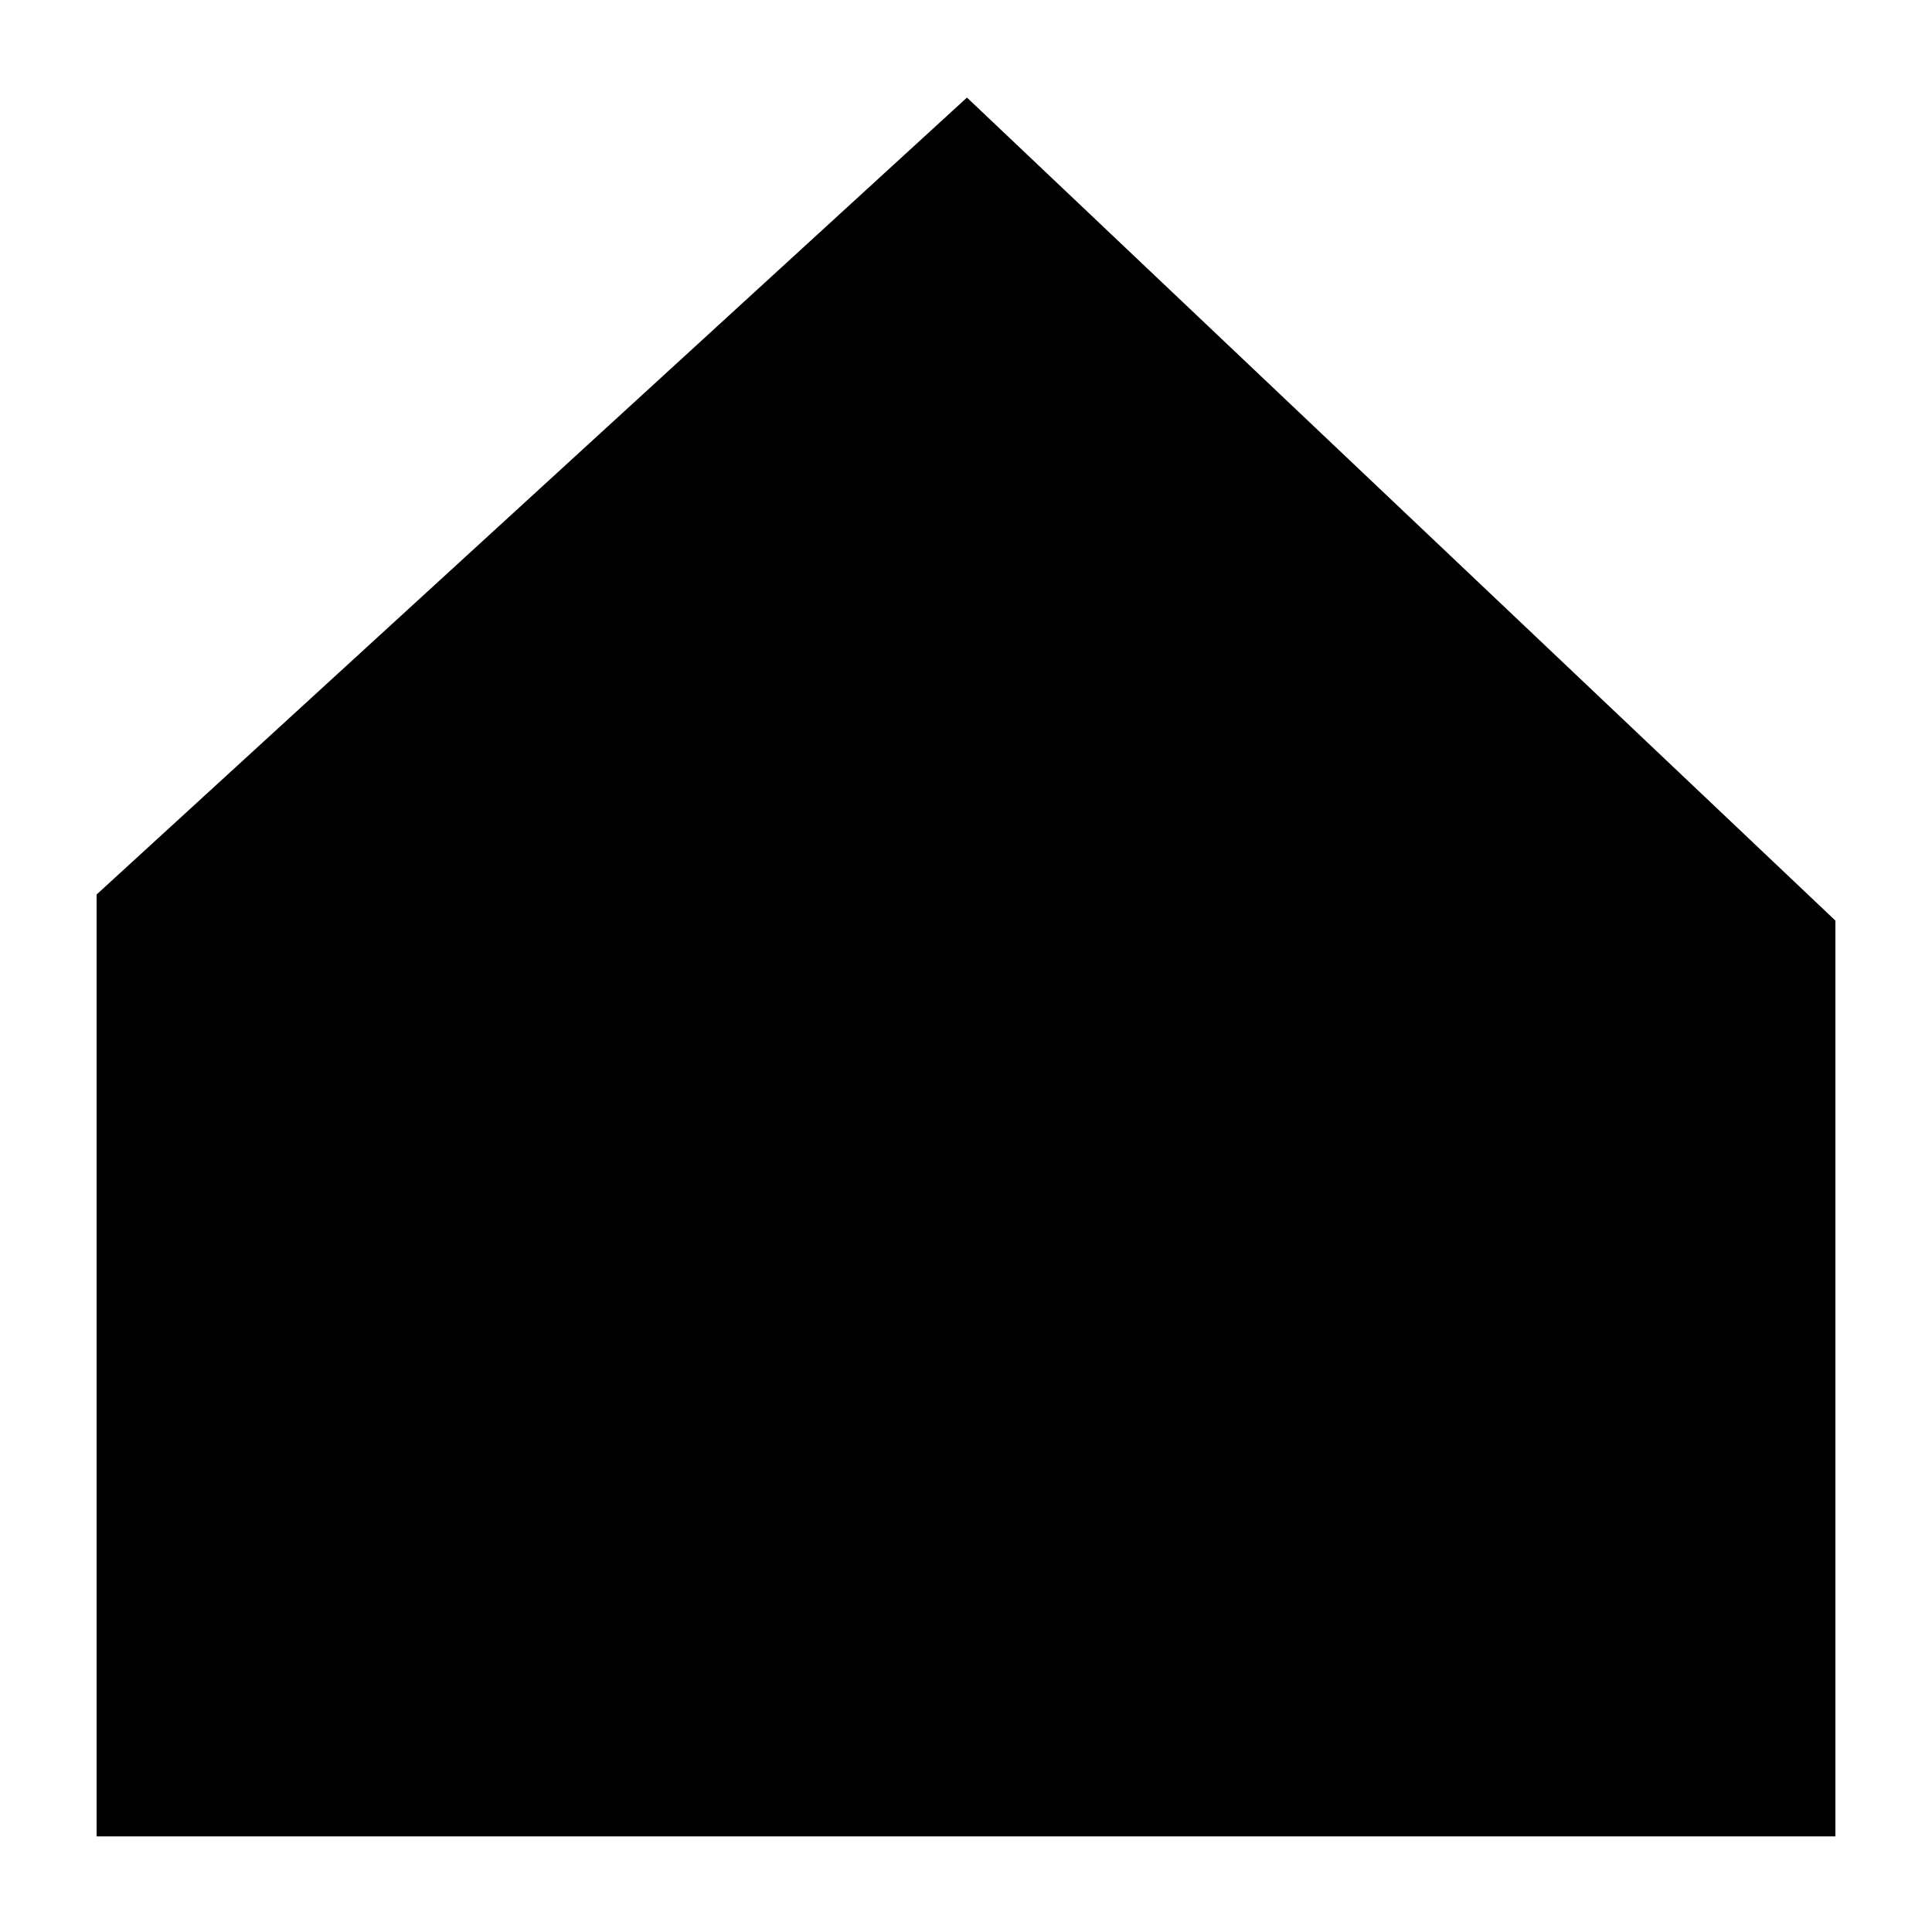 <svg width="20" height="20" viewBox="0 0 20 20" fill="none" xmlns="http://www.w3.org/2000/svg">
  <title>Home Selected Nav Icon</title>
  <path d="M19 19.01V9.53L10.01 1.01L1 9.26V19.01H19Z" fill="currentColor"/>
</svg>
